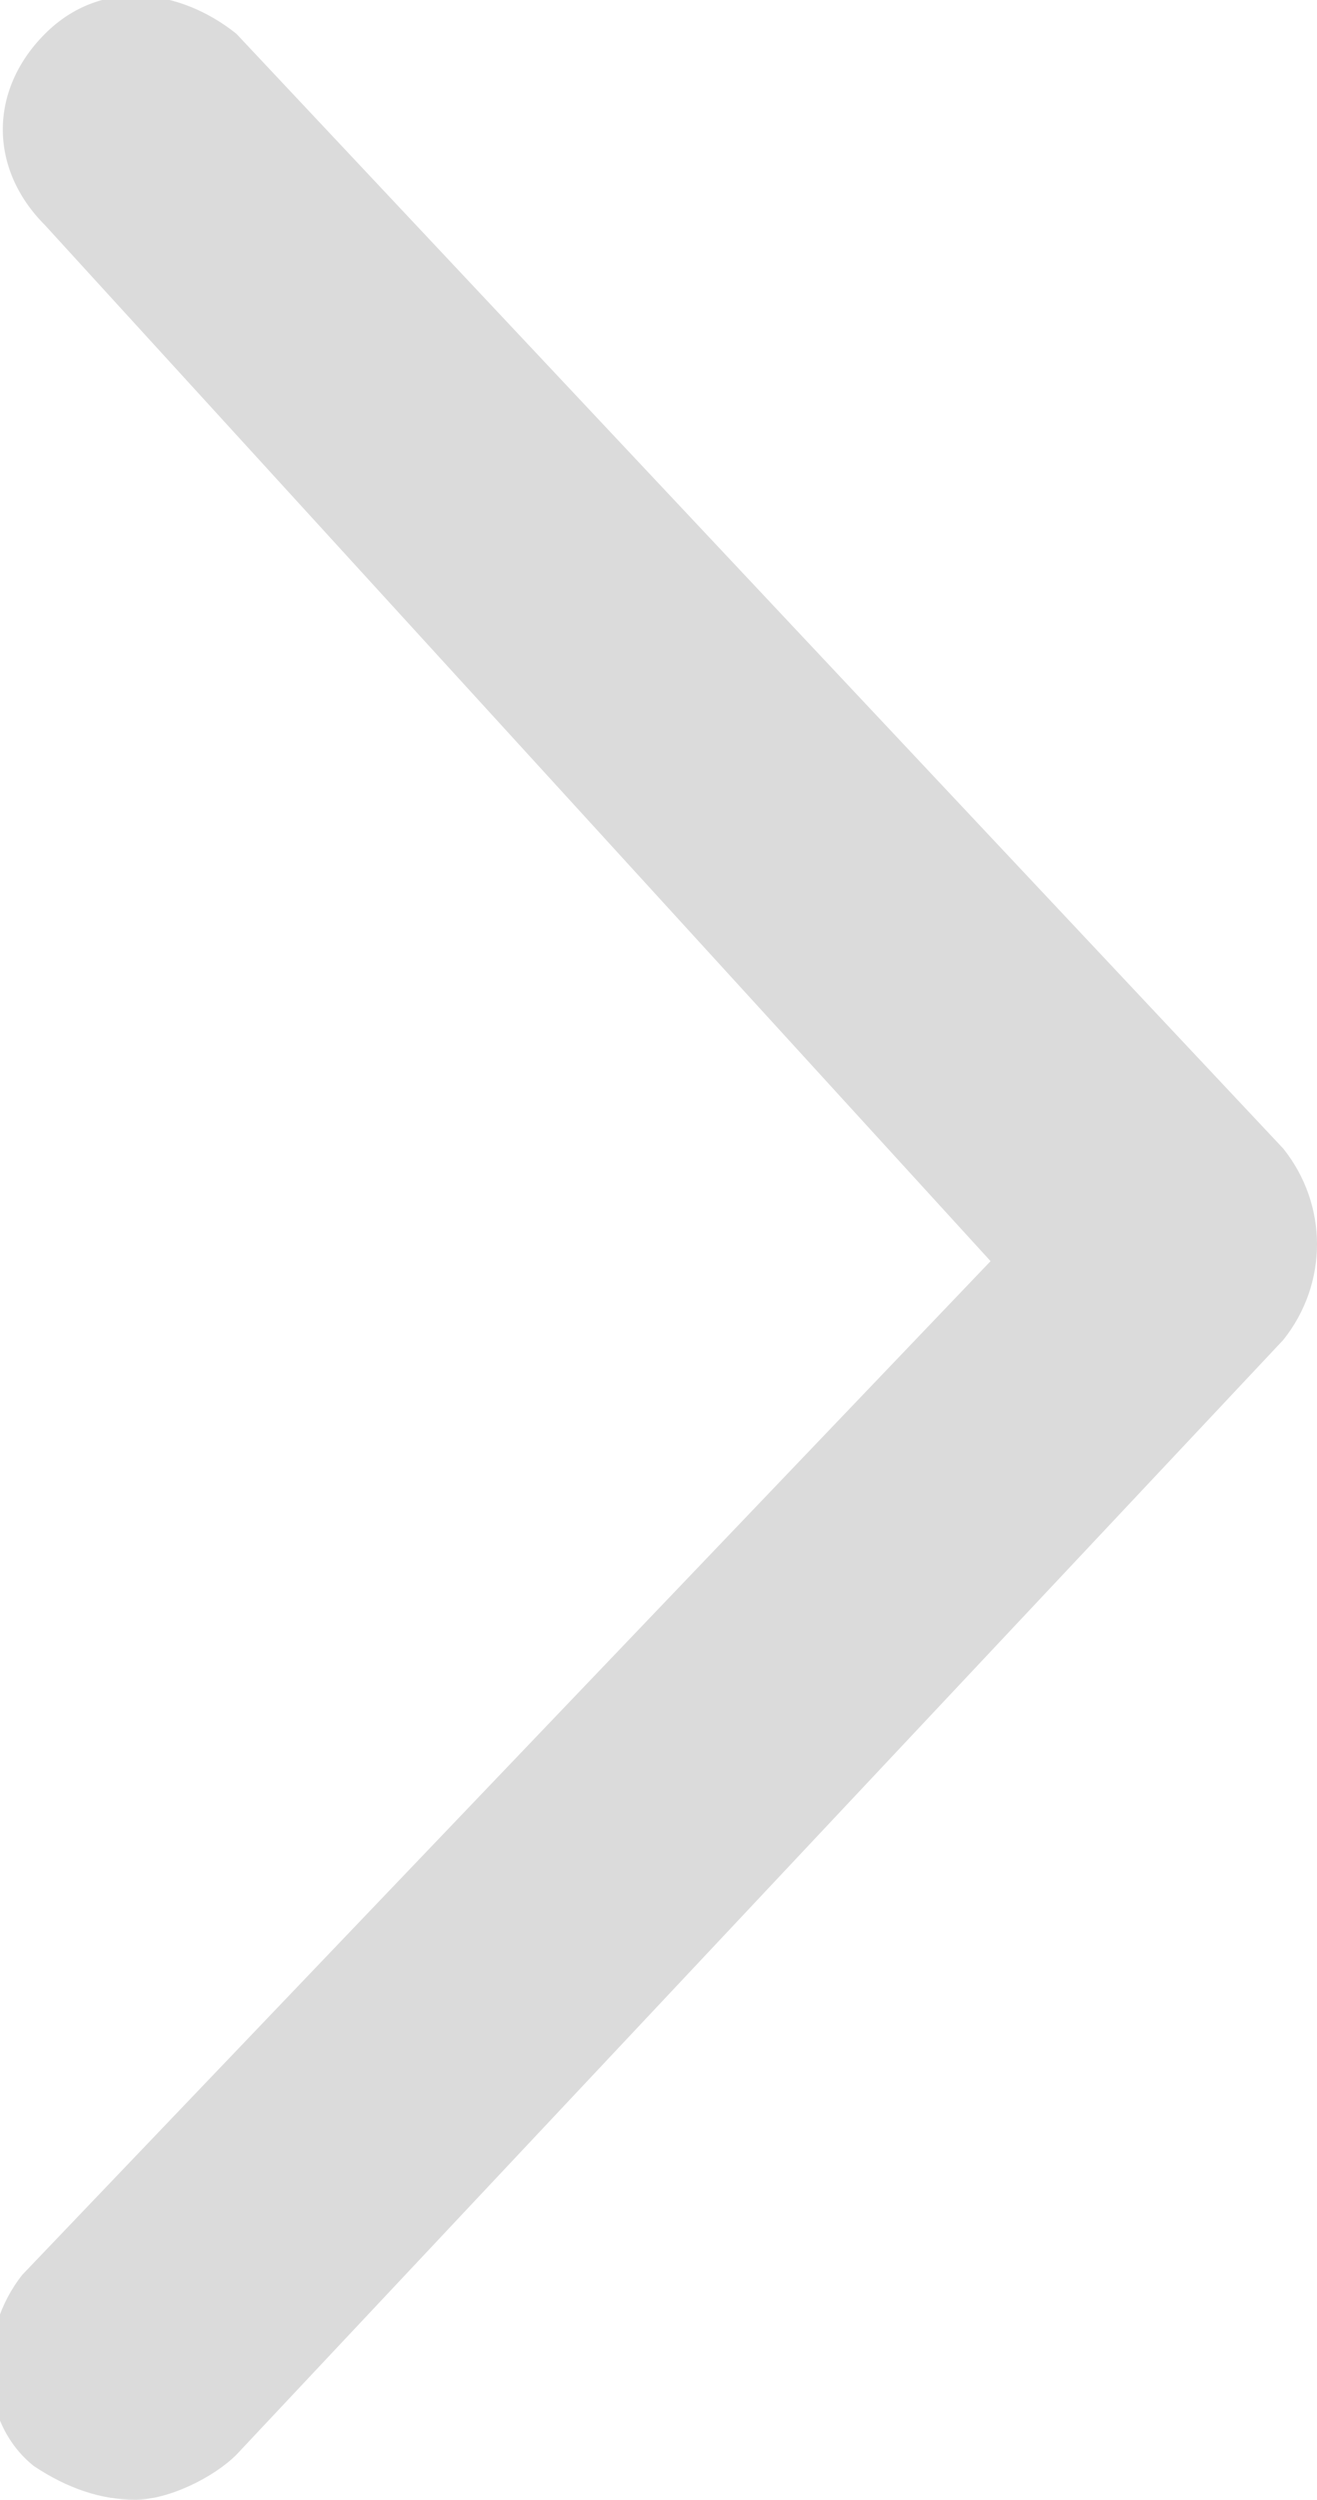 <?xml version="1.0" encoding="utf-8"?>
<!-- Generator: Adobe Illustrator 25.4.0, SVG Export Plug-In . SVG Version: 6.00 Build 0)  -->
<svg version="1.1" id="Laag_1" xmlns="http://www.w3.org/2000/svg" xmlns:xlink="http://www.w3.org/1999/xlink" x="0px" y="0px"
	 viewBox="0 0 11.7 22.2" style="enable-background:new 0 0 11.7 22.2;" xml:space="preserve">
<style type="text/css">
	.st0{fill:#DBDBDB;}
</style>
<path id="noun-arrow-1058452" class="st0" d="M0.4,0.3c0.5-0.5,1.2-0.4,1.7,0l9.3,9.9c0.4,0.5,0.4,1.2,0,1.7l-9.3,9.9
	c-0.2,0.2-0.6,0.4-0.9,0.4c-0.3,0-0.6-0.1-0.9-0.3c-0.5-0.4-0.5-1.2-0.1-1.7c0,0,0,0,0,0l8.6-9L0.4,2C-0.1,1.5-0.1,0.8,0.4,0.3
	L0.4,0.3z"/>
</svg>
